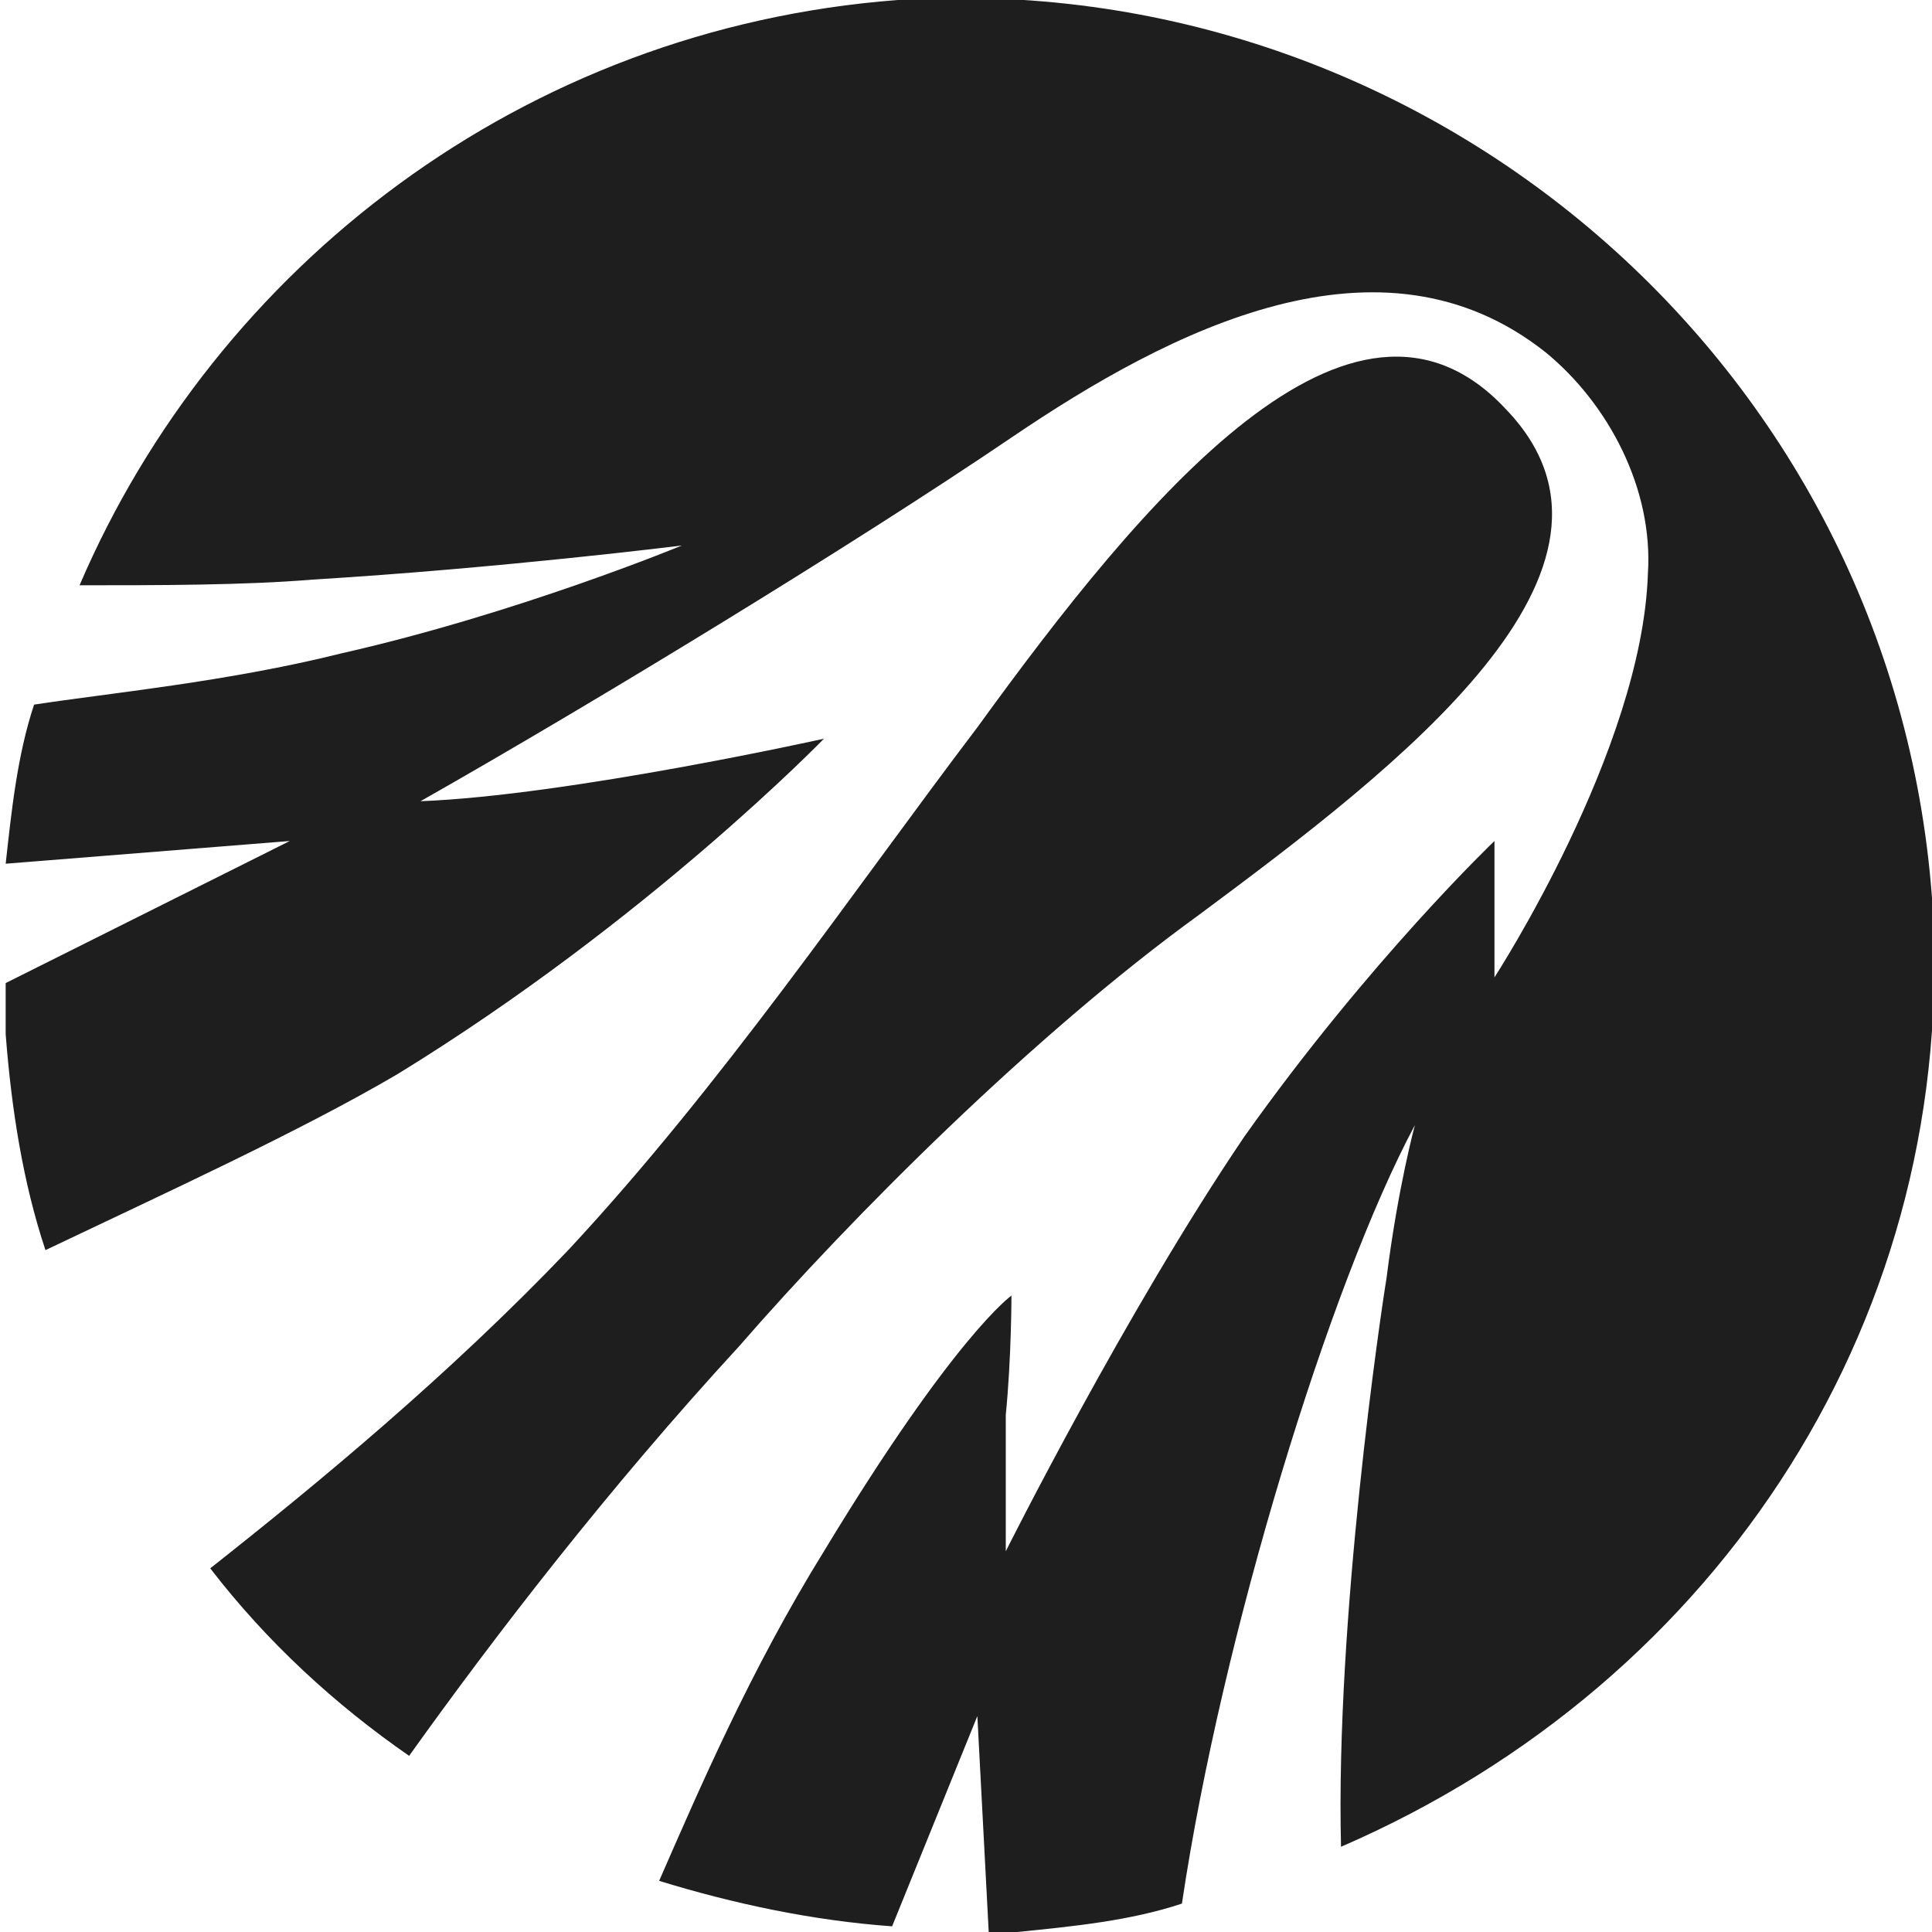 <svg enable-background="new 0 0 34 34" viewBox="0 0 34 34" xmlns="http://www.w3.org/2000/svg"><g fill="#1e1e1e"><path d="m34 15.8c-.7-9.4-8.9-16.4-18.2-15.8-6.6.5-12 4.7-14.4 10.3 1.4 0 2.9 0 4.1-.1 3.3-.2 6.5-.6 6.5-.6s-2.9 1.2-6 1.9c-2 .5-4.1.7-5.4.9-.3.9-.4 1.9-.5 2.8l5-.4-5 2.5v.9c.1 1.3.3 2.6.7 3.8 2.1-1 4.5-2.1 6.2-3.1 4.4-2.7 7.5-5.9 7.5-5.9s-4.5 1-7.1 1.1c3-1.7 7.6-4.5 10.4-6.4s6.5-3.8 9.4-1.5c1.1.9 1.9 2.4 1.8 3.9-.1 3.1-2.7 7.1-2.7 7.1v-2.4s-2.2 2.1-4.4 5.2c-2.1 3.1-4.2 7.3-4.2 7.3s0-.8 0-2.4c.1-1 .1-2.1.1-2.1s-1 .7-3.3 4.5c-1.3 2.1-2.2 4.2-2.9 5.8 1.3.4 2.7.7 4.1.8l1.5-3.7.2 3.8h.5c1-.1 2-.2 2.9-.5.7-4.7 2.6-10.9 4.1-13.7 0 0-.3 1.1-.5 2.7-.1.6-.9 6-.8 10 6.7-2.9 10.9-9.4 10.4-16.7z"/><path d="m21.1 16.1c3.5-2.6 8.1-6.1 5.4-8.9-2.7-2.9-6.4 1.6-9.3 5.6-2.2 2.9-4.5 6.3-7.2 9.2-2.1 2.2-4.4 4.1-6.3 5.6 1 1.3 2.2 2.4 3.5 3.3 1.5-2.1 3.5-4.7 5.8-7.2 2-2.3 5.2-5.5 8.1-7.6z"/></g></svg>
